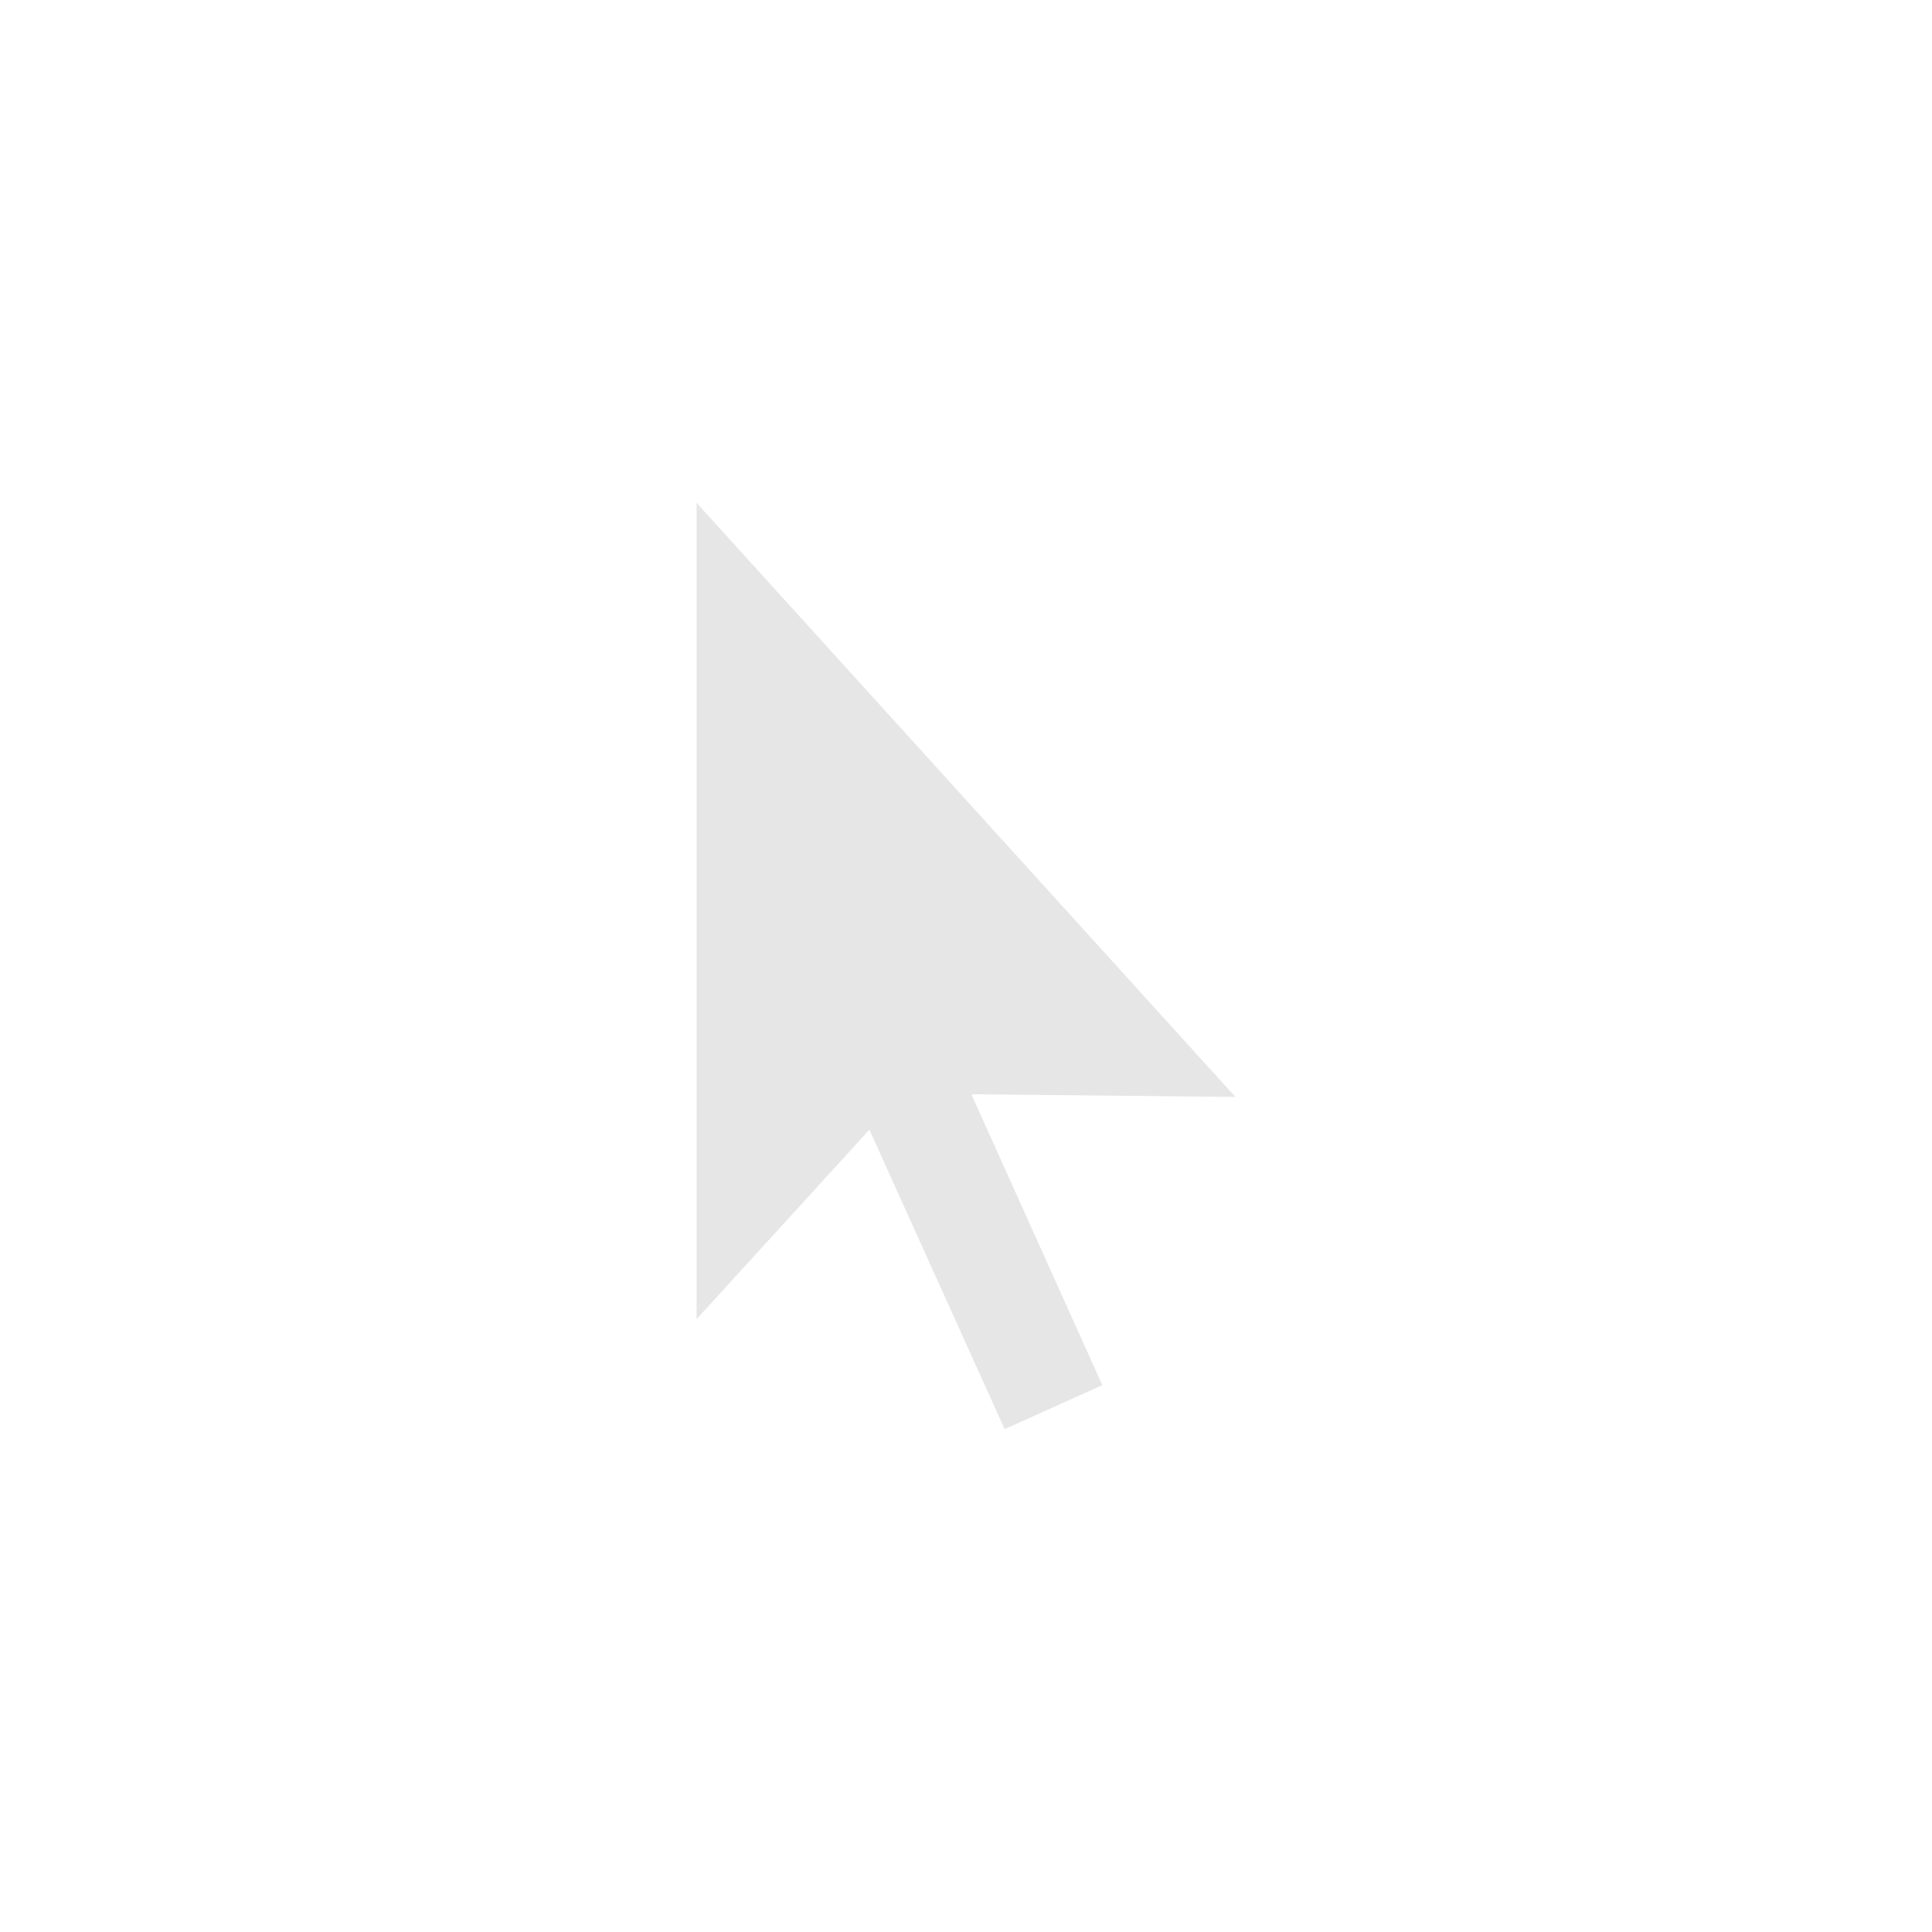 <?xml version="1.0" standalone="no"?><!DOCTYPE svg PUBLIC "-//W3C//DTD SVG 1.1//EN" "http://www.w3.org/Graphics/SVG/1.1/DTD/svg11.dtd"><svg class="icon" width="200px" height="200.00px" viewBox="0 0 1024 1024" version="1.1" xmlns="http://www.w3.org/2000/svg"><path fill="#e6e6e6" d="M654.791 581.404L369.209 266.524v432.64l91.591-100.409 71.68 158.72 51.769-23.324-69.404-154.169 139.947 1.422z"  /></svg>